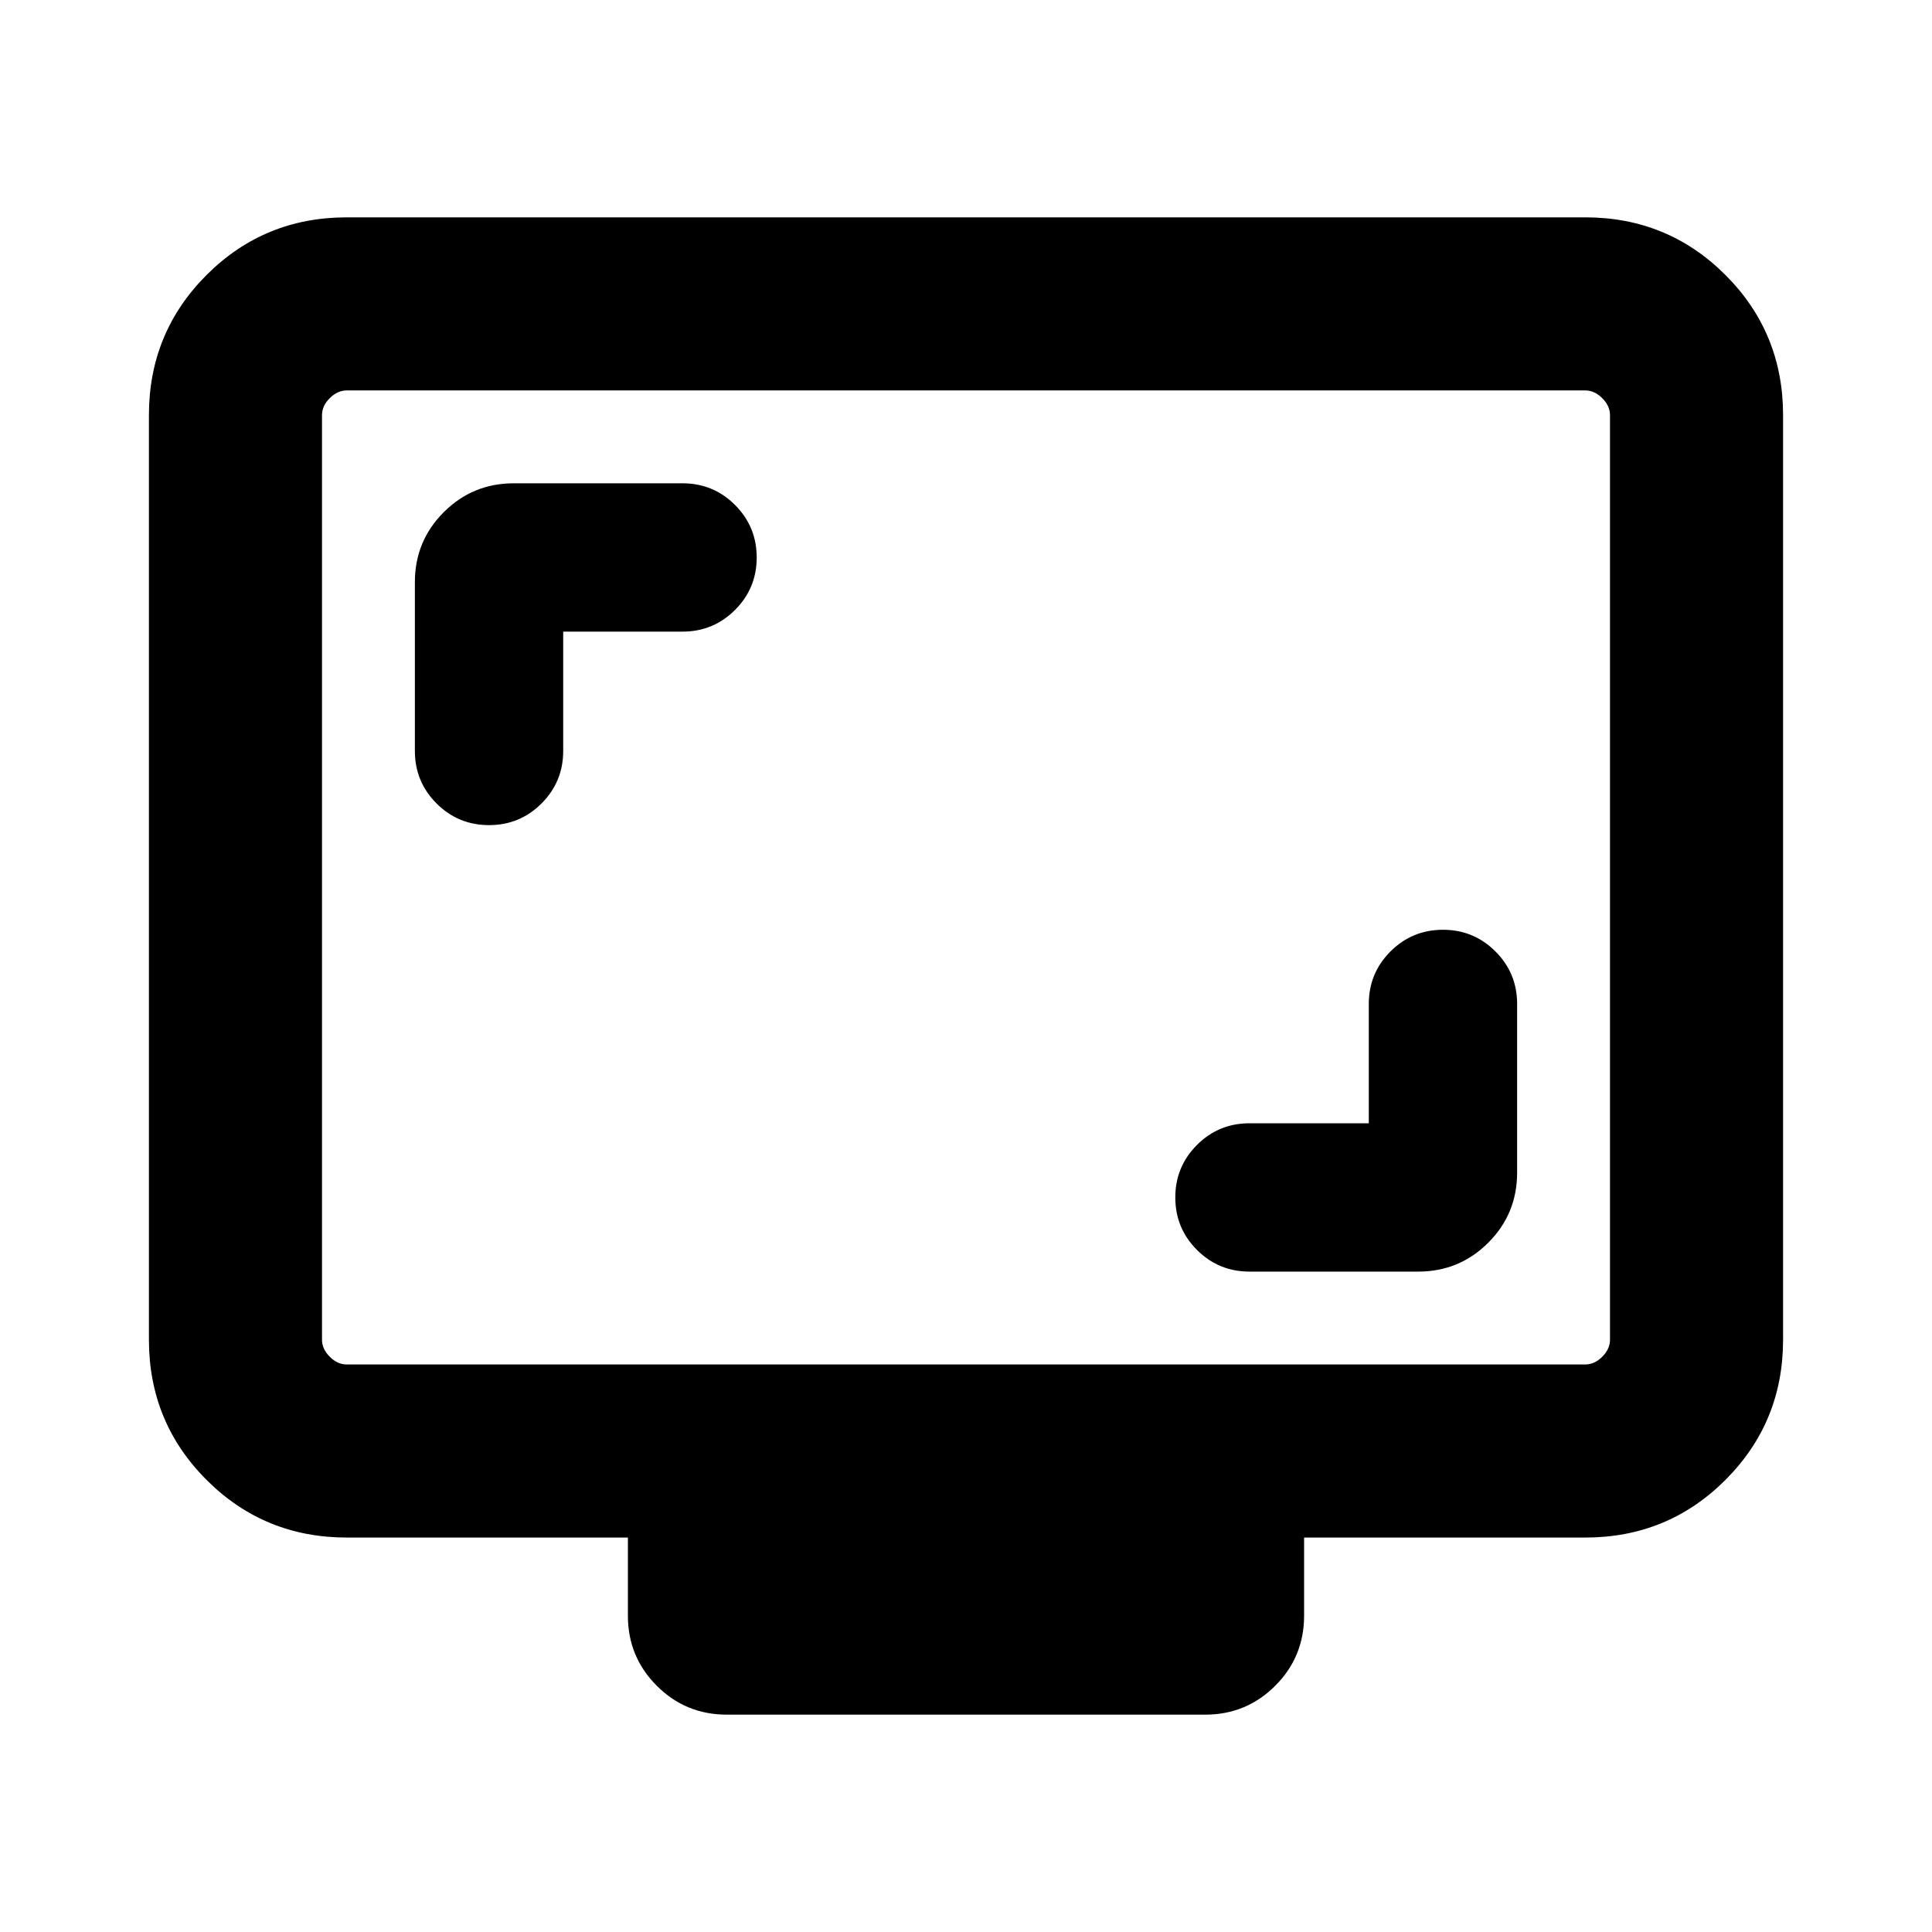 <svg xmlns="http://www.w3.org/2000/svg" height="24" viewBox="0 -960 960 960" width="24"><path d="M680.15-401.85h-59.3q-15.31 0-26.08 10.77Q584-380.31 584-365q0 15.31 10.77 26.08 10.77 10.77 26.08 10.77h83.84q20.46 0 34.81-14.35 14.35-14.35 14.35-34.81v-83.84q0-15.31-10.77-26.08Q732.31-498 717-498q-15.31 0-26.08 10.77-10.77 10.77-10.77 26.08v59.3Zm-400.3-244.3h59.3q15.31 0 26.08-10.77Q376-667.69 376-683q0-15.31-10.77-26.08-10.77-10.77-26.08-10.77h-83.84q-20.46 0-34.81 14.35-14.35 14.35-14.35 34.81v83.84q0 15.31 10.77 26.08Q227.69-550 243-550q15.31 0 26.08-10.77 10.77-10.77 10.77-26.08v-59.3ZM172.31-196q-41.03 0-69.67-28.64T74-294.31v-459.38q0-41.03 28.64-69.67T172.31-852h615.38q41.03 0 69.67 28.64T886-753.69v459.38q0 41.03-28.64 69.67T787.69-196H648v38.84q0 20.47-14.35 34.81Q619.31-108 598.84-108H361.16q-20.47 0-34.81-14.35Q312-136.69 312-157.16V-196H172.31Zm0-86h615.38q4.62 0 8.46-3.85 3.85-3.84 3.85-8.46v-459.38q0-4.62-3.85-8.46-3.84-3.85-8.46-3.85H172.31q-4.62 0-8.46 3.85-3.85 3.84-3.85 8.46v459.38q0 4.62 3.85 8.46 3.84 3.85 8.46 3.85ZM160-282v-484 484Z"/></svg>
